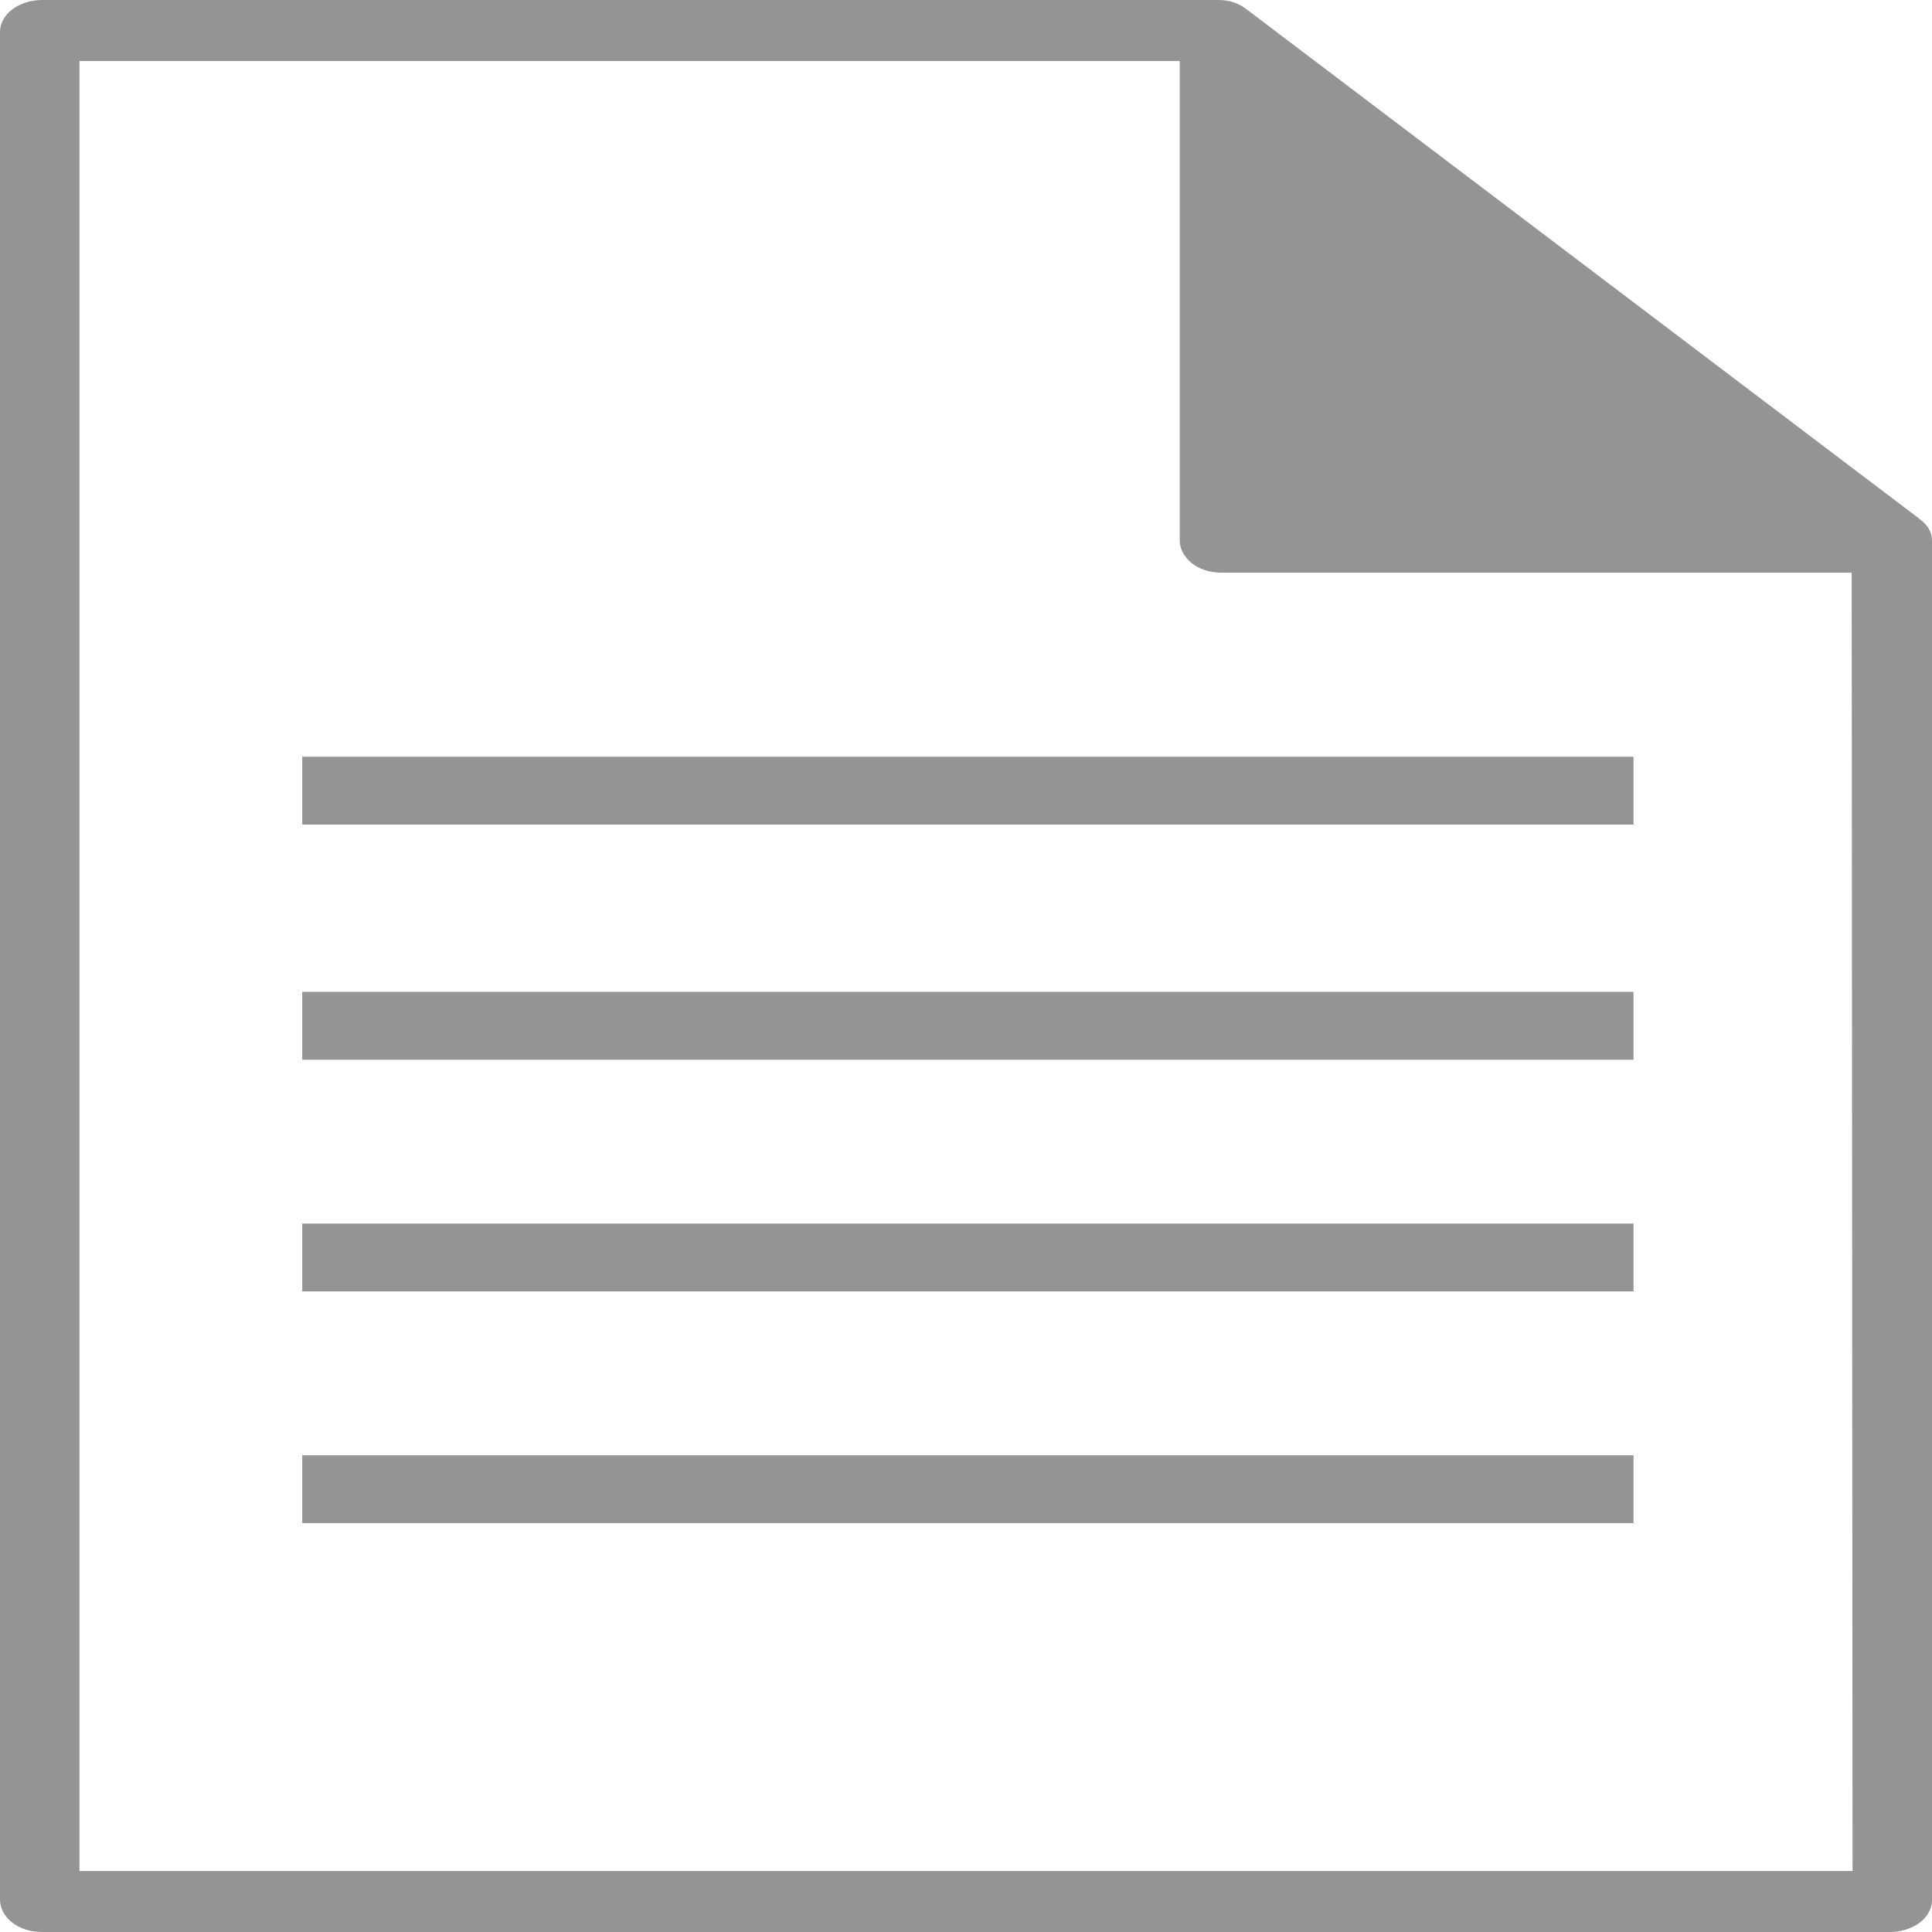 <svg width="16" height="16" viewBox="0 0 16 16" fill="none" xmlns="http://www.w3.org/2000/svg">
<path d="M15.894 4.295L10.329 0.081C10.261 0.029 10.193 0 10.087 0H0.348C0.174 0 0 0.105 0 0.267V15.733C0 15.867 0.137 16 0.348 16H15.652C15.826 16 16 15.895 16 15.733V4.481C16 4.4 15.963 4.348 15.894 4.295ZM15.342 15.495H0.658V0.505H9.77V4.476C9.77 4.61 9.907 4.743 10.118 4.743H15.335L15.342 15.495ZM2.503 6.267H13.528V6.829H2.503V6.267ZM2.503 8.214H13.528V8.776H2.503V8.214ZM2.503 10.133H13.528V10.695H2.503V10.133ZM2.503 12.052H13.528V12.614H2.503V12.052Z" fill="#949494"/>
</svg>
